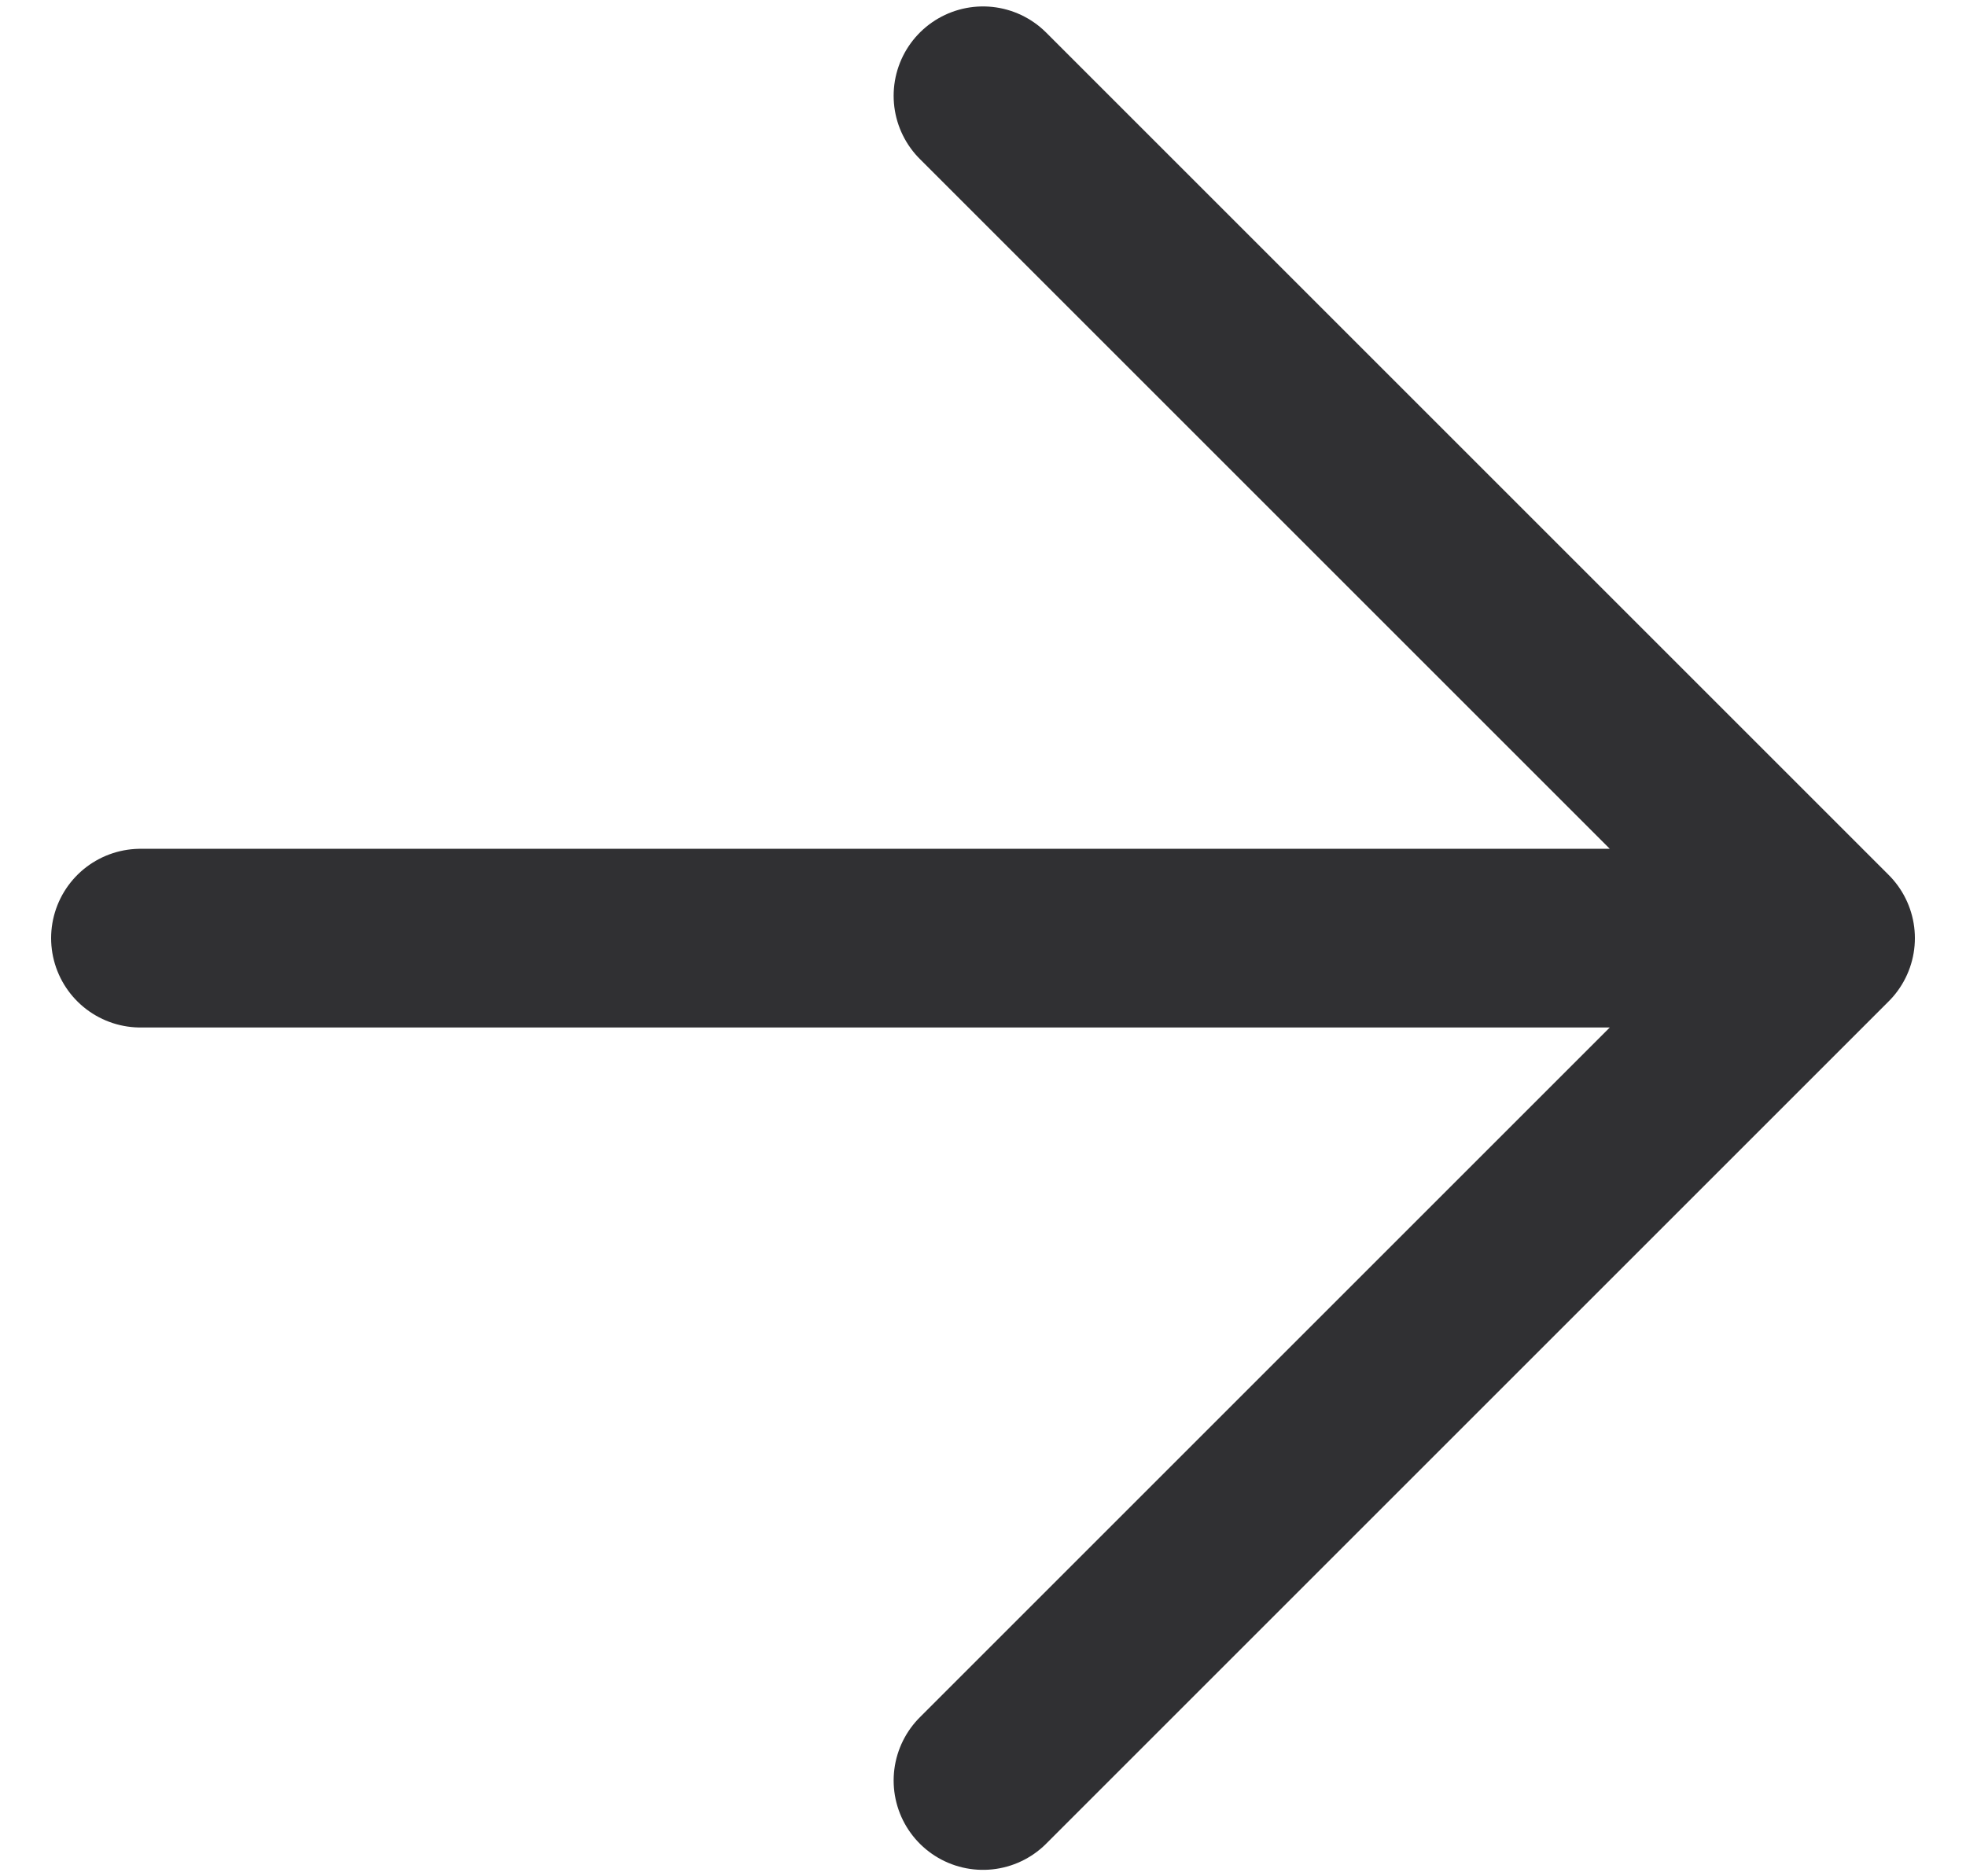 <svg width="22" height="21" fill="none" xmlns="http://www.w3.org/2000/svg"><path d="M1.572 10.5h18.856M11 19.928l9.428-9.428L11 1.072" stroke="#303033" stroke-width="2" stroke-linecap="round" stroke-linejoin="round"/></svg>